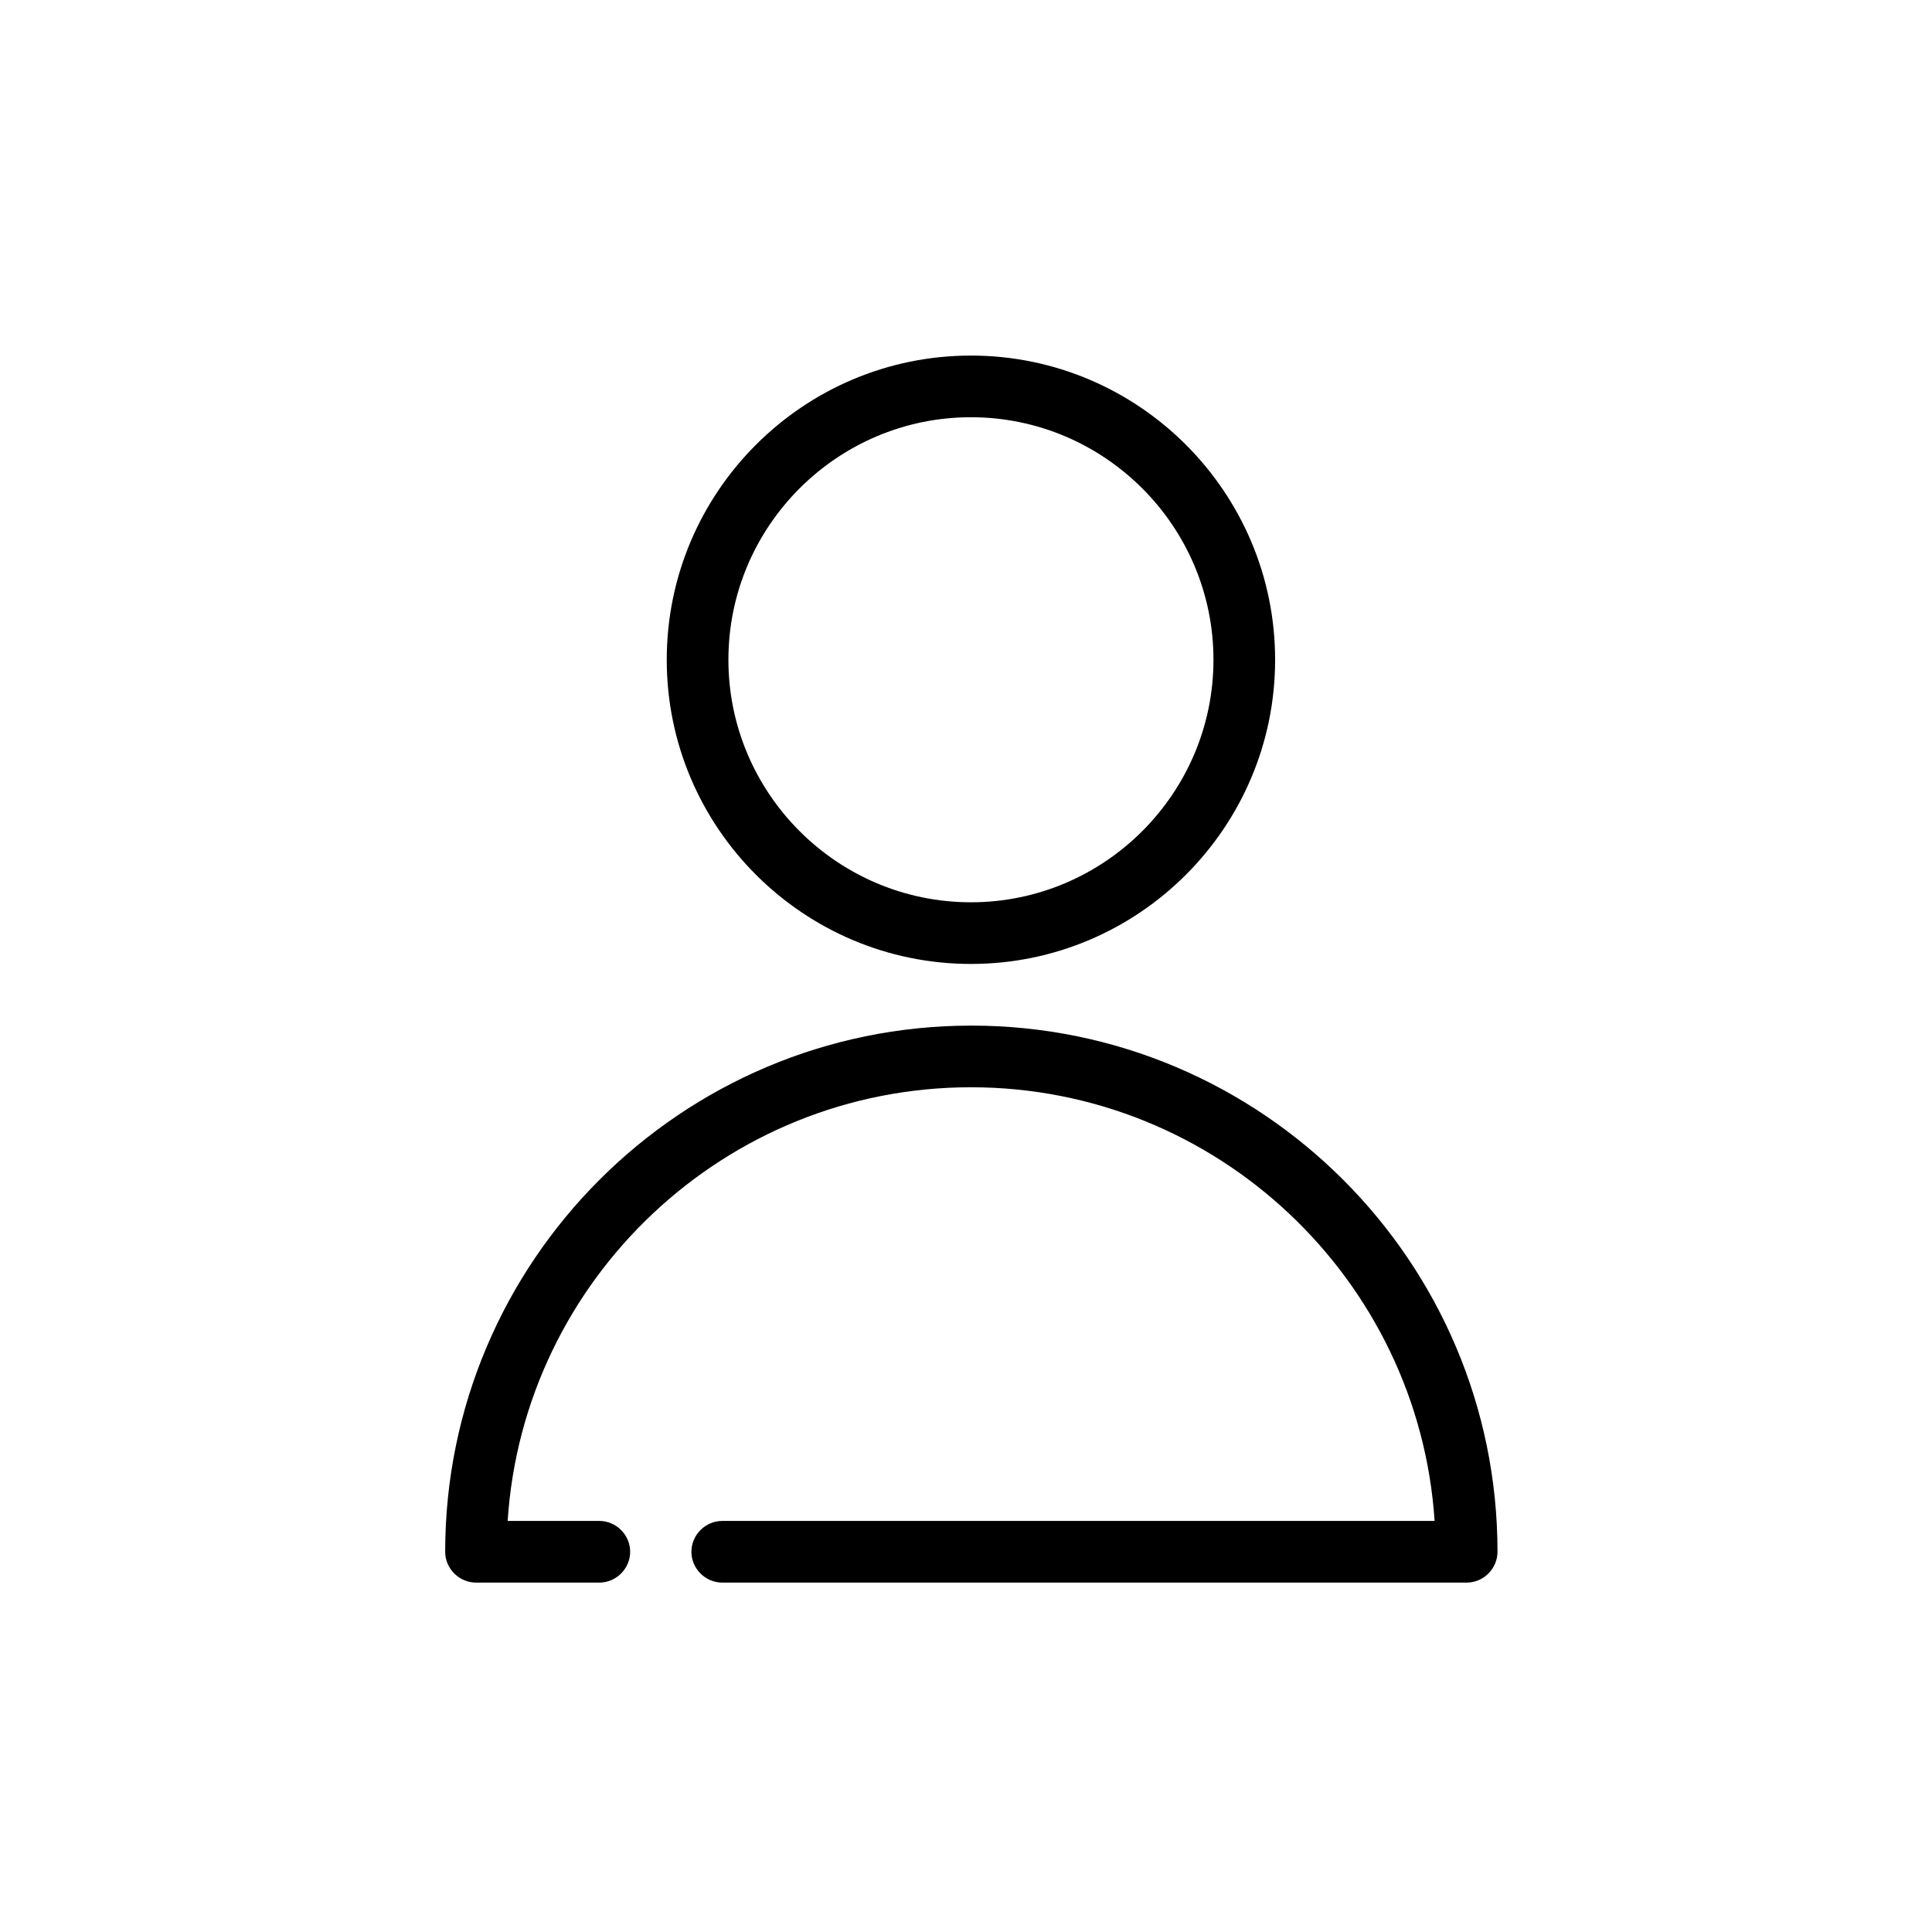 <svg xmlns="http://www.w3.org/2000/svg" viewBox="-724 266 470 470"><path d="M-487.8 500.5c40.8 0 74-33.2 74-74s-33.2-74-74-74-74 33.2-74 74 33.2 74 74 74zm0-133c32.5 0 59 26.5 59 59s-26.5 59-59 59-59-26.5-59-59 26.5-59 59-59zm0 163c59.8 0 108.9 46.7 112.8 105.5h-173.3c-4.1 0-7.5 3.4-7.5 7.5s3.4 7.5 7.5 7.5h181.1c4.1 0 7.5-3.4 7.5-7.5 0-70.6-57.4-128-128-128s-128 57.4-128 128c0 4.1 3.4 7.5 7.5 7.5h30c4.1 0 7.5-3.4 7.5-7.5s-3.4-7.5-7.5-7.5h-22.3c3.8-58.8 52.9-105.5 112.7-105.5z"/></svg>